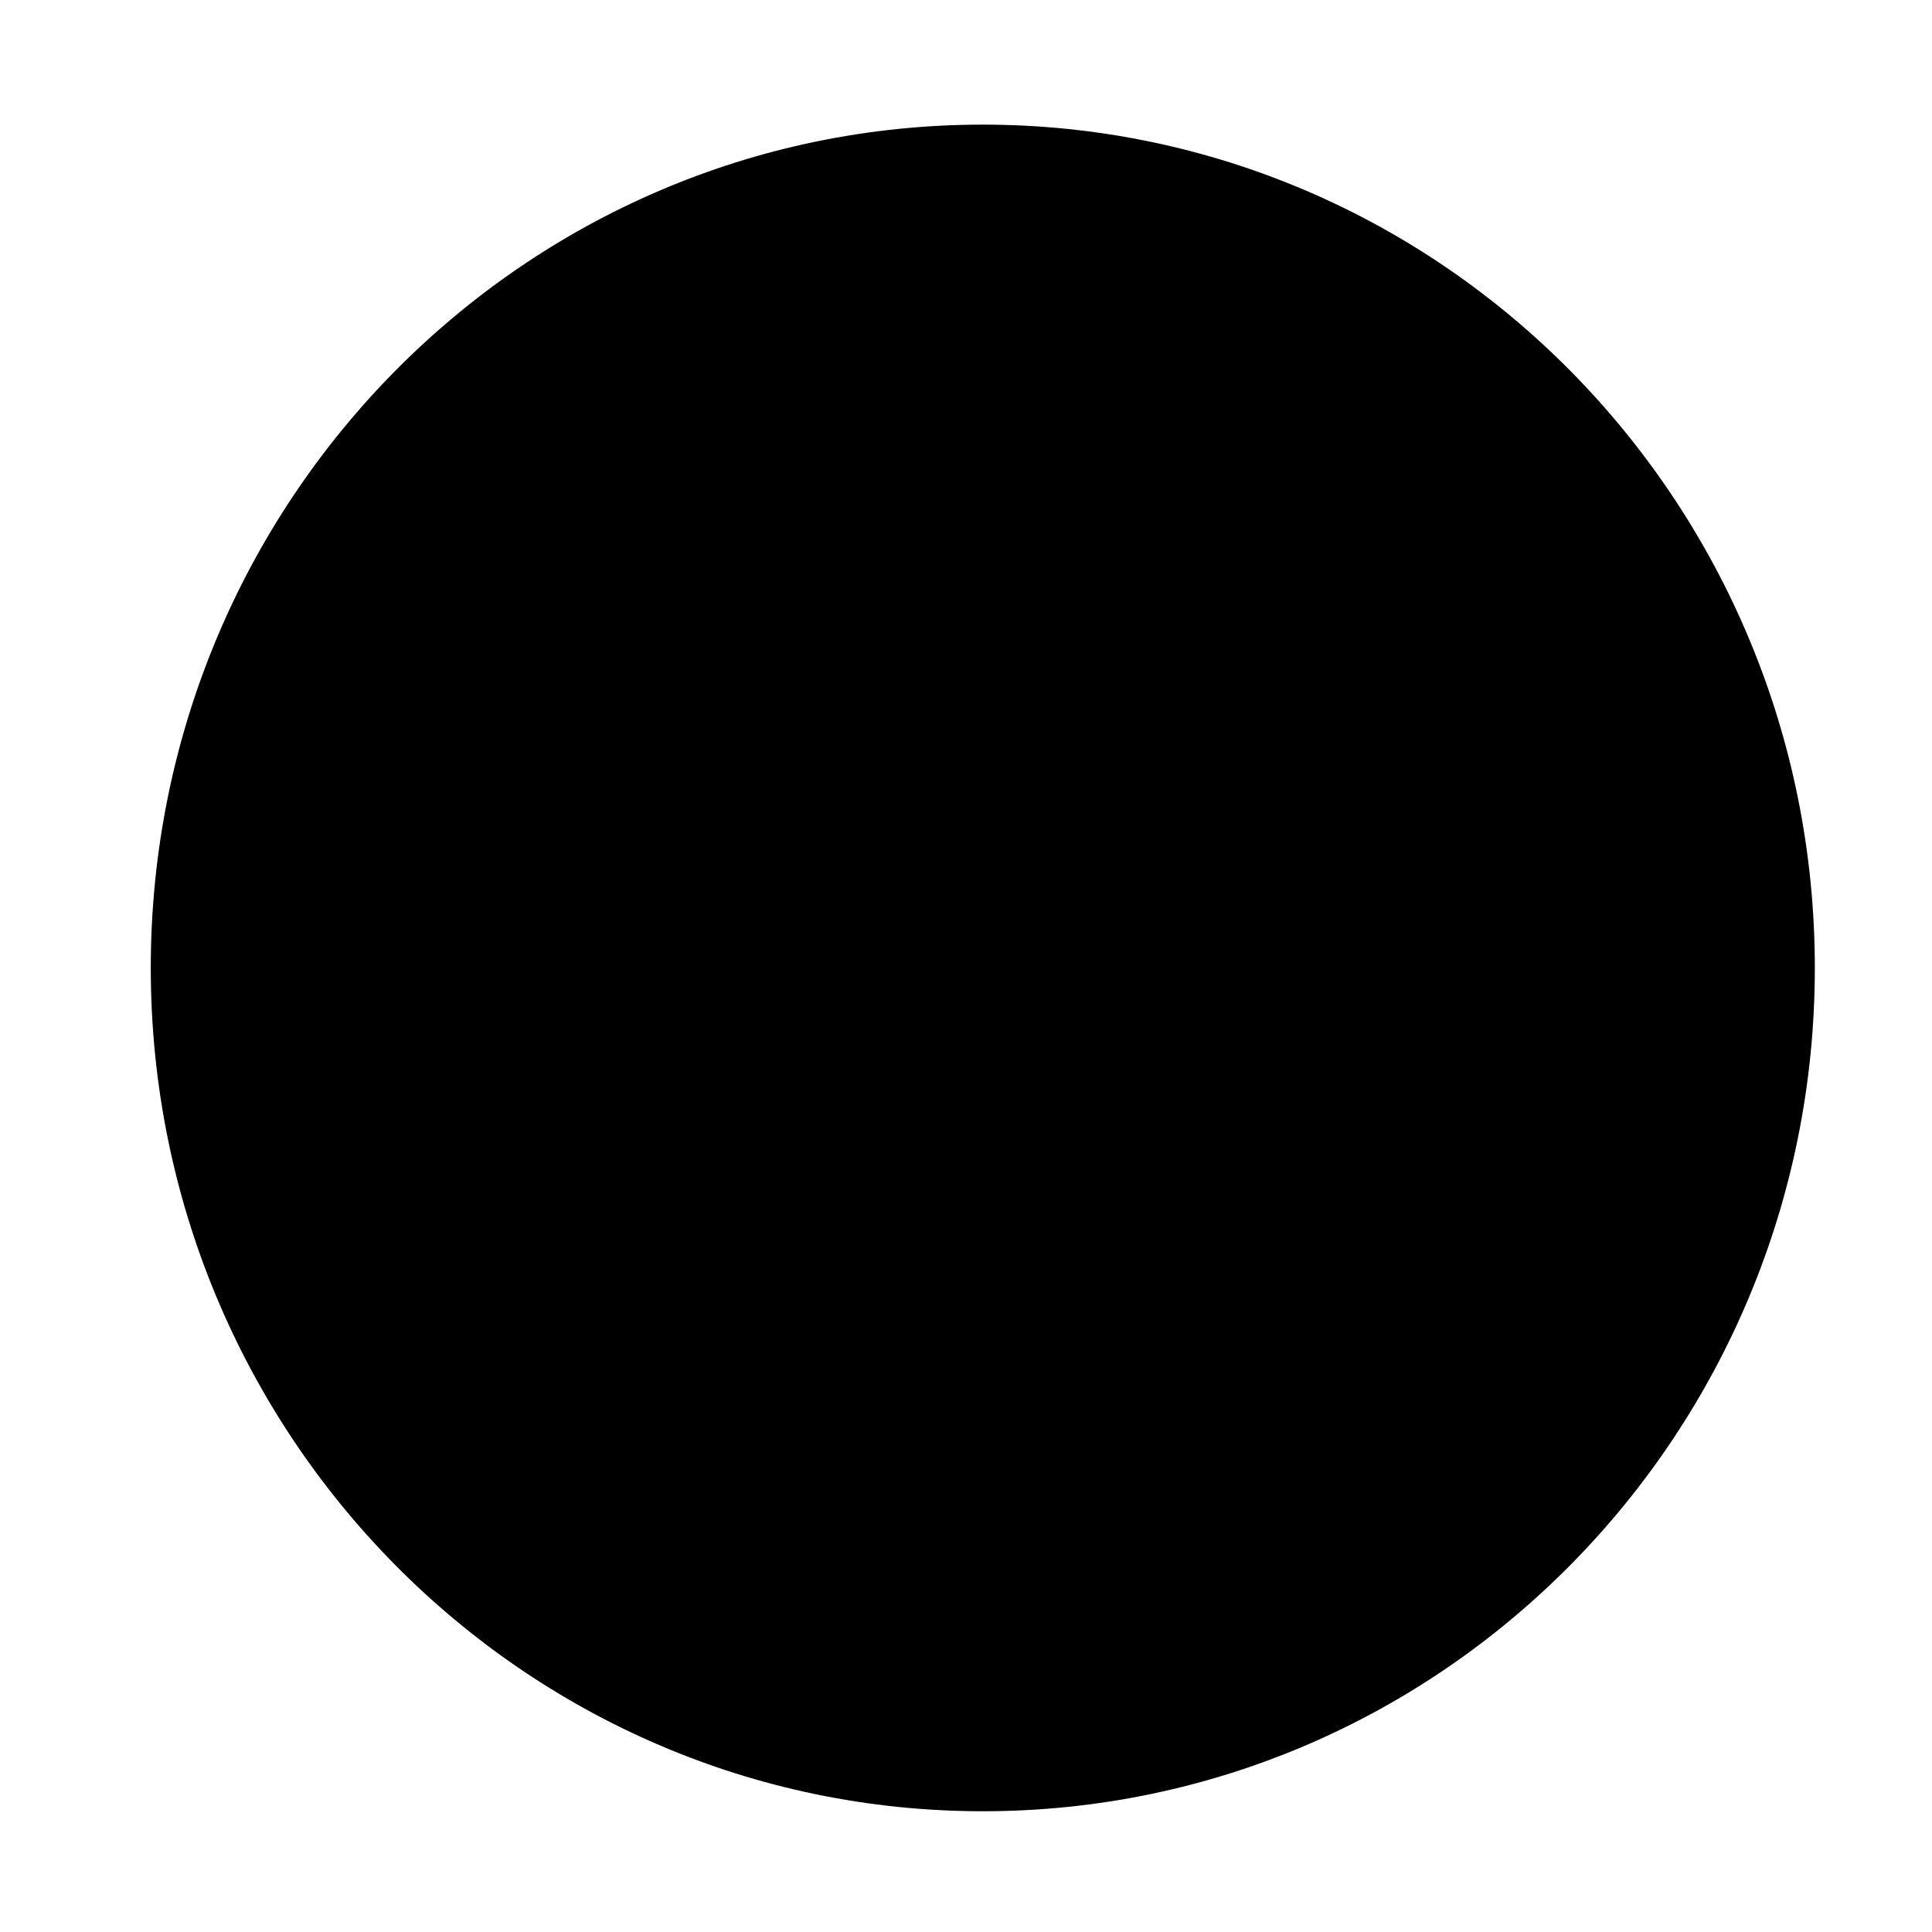 <svg width="512" height="512" xmlns="http://www.w3.org/2000/svg"><path d="M260.453 33.028c121.774 0 220.498 100.058 220.498 223.486C480.951 379.942 382.227 480 260.453 480 138.68 480 39.956 379.942 39.956 256.514c0-123.428 98.724-223.486 220.497-223.486z" fill-rule="evenodd"/></svg>